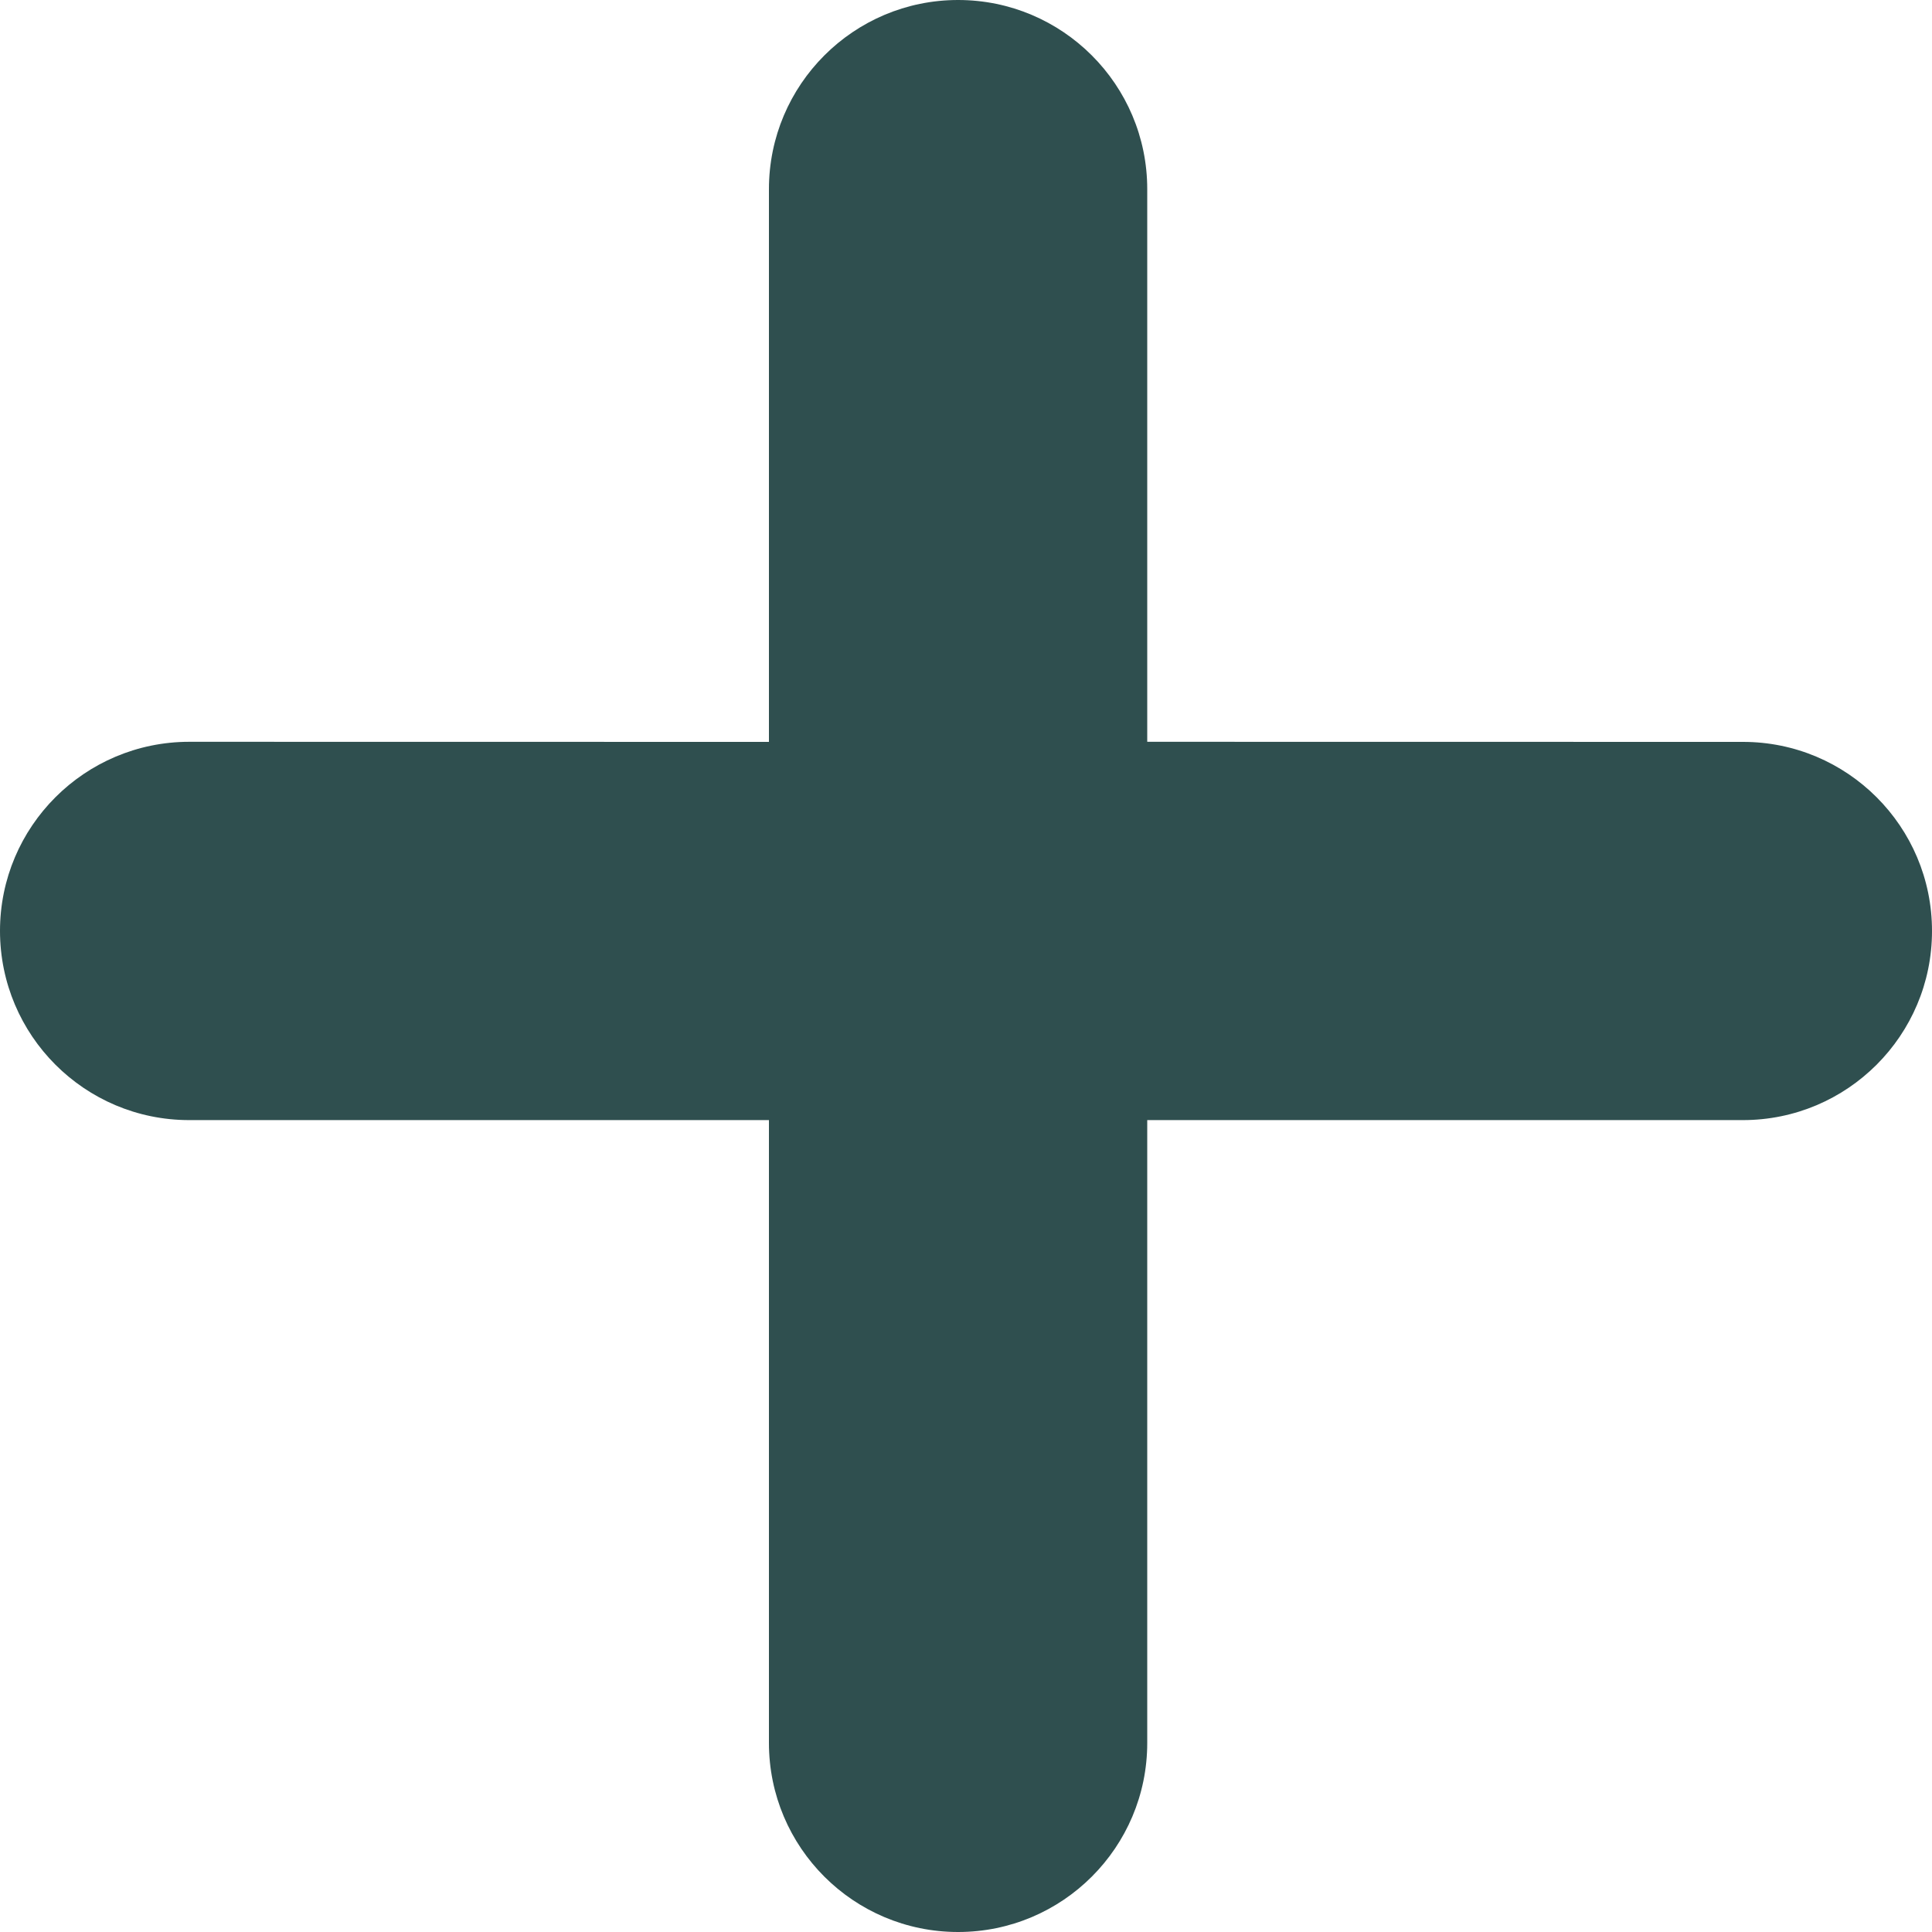 <svg width="21" height="21" viewBox="0 0 21 21" fill="none" xmlns="http://www.w3.org/2000/svg">
<path d="M18.944 8.064L12.47 8.063L12.47 2.056C12.47 0.921 11.549 0 10.414 0C9.279 0 8.358 0.921 8.358 2.056V8.064L2.056 8.063C0.921 8.064 0 8.984 0 10.119C0.001 11.255 0.921 12.175 2.056 12.175H8.358V18.944C8.358 20.081 9.279 21 10.414 21C11.55 21 12.47 20.079 12.47 18.945V12.175H18.945C20.079 12.175 21 11.255 21 10.12C21.001 8.984 20.079 8.063 18.944 8.064Z" fill="#2F4F4F"/>
</svg>
